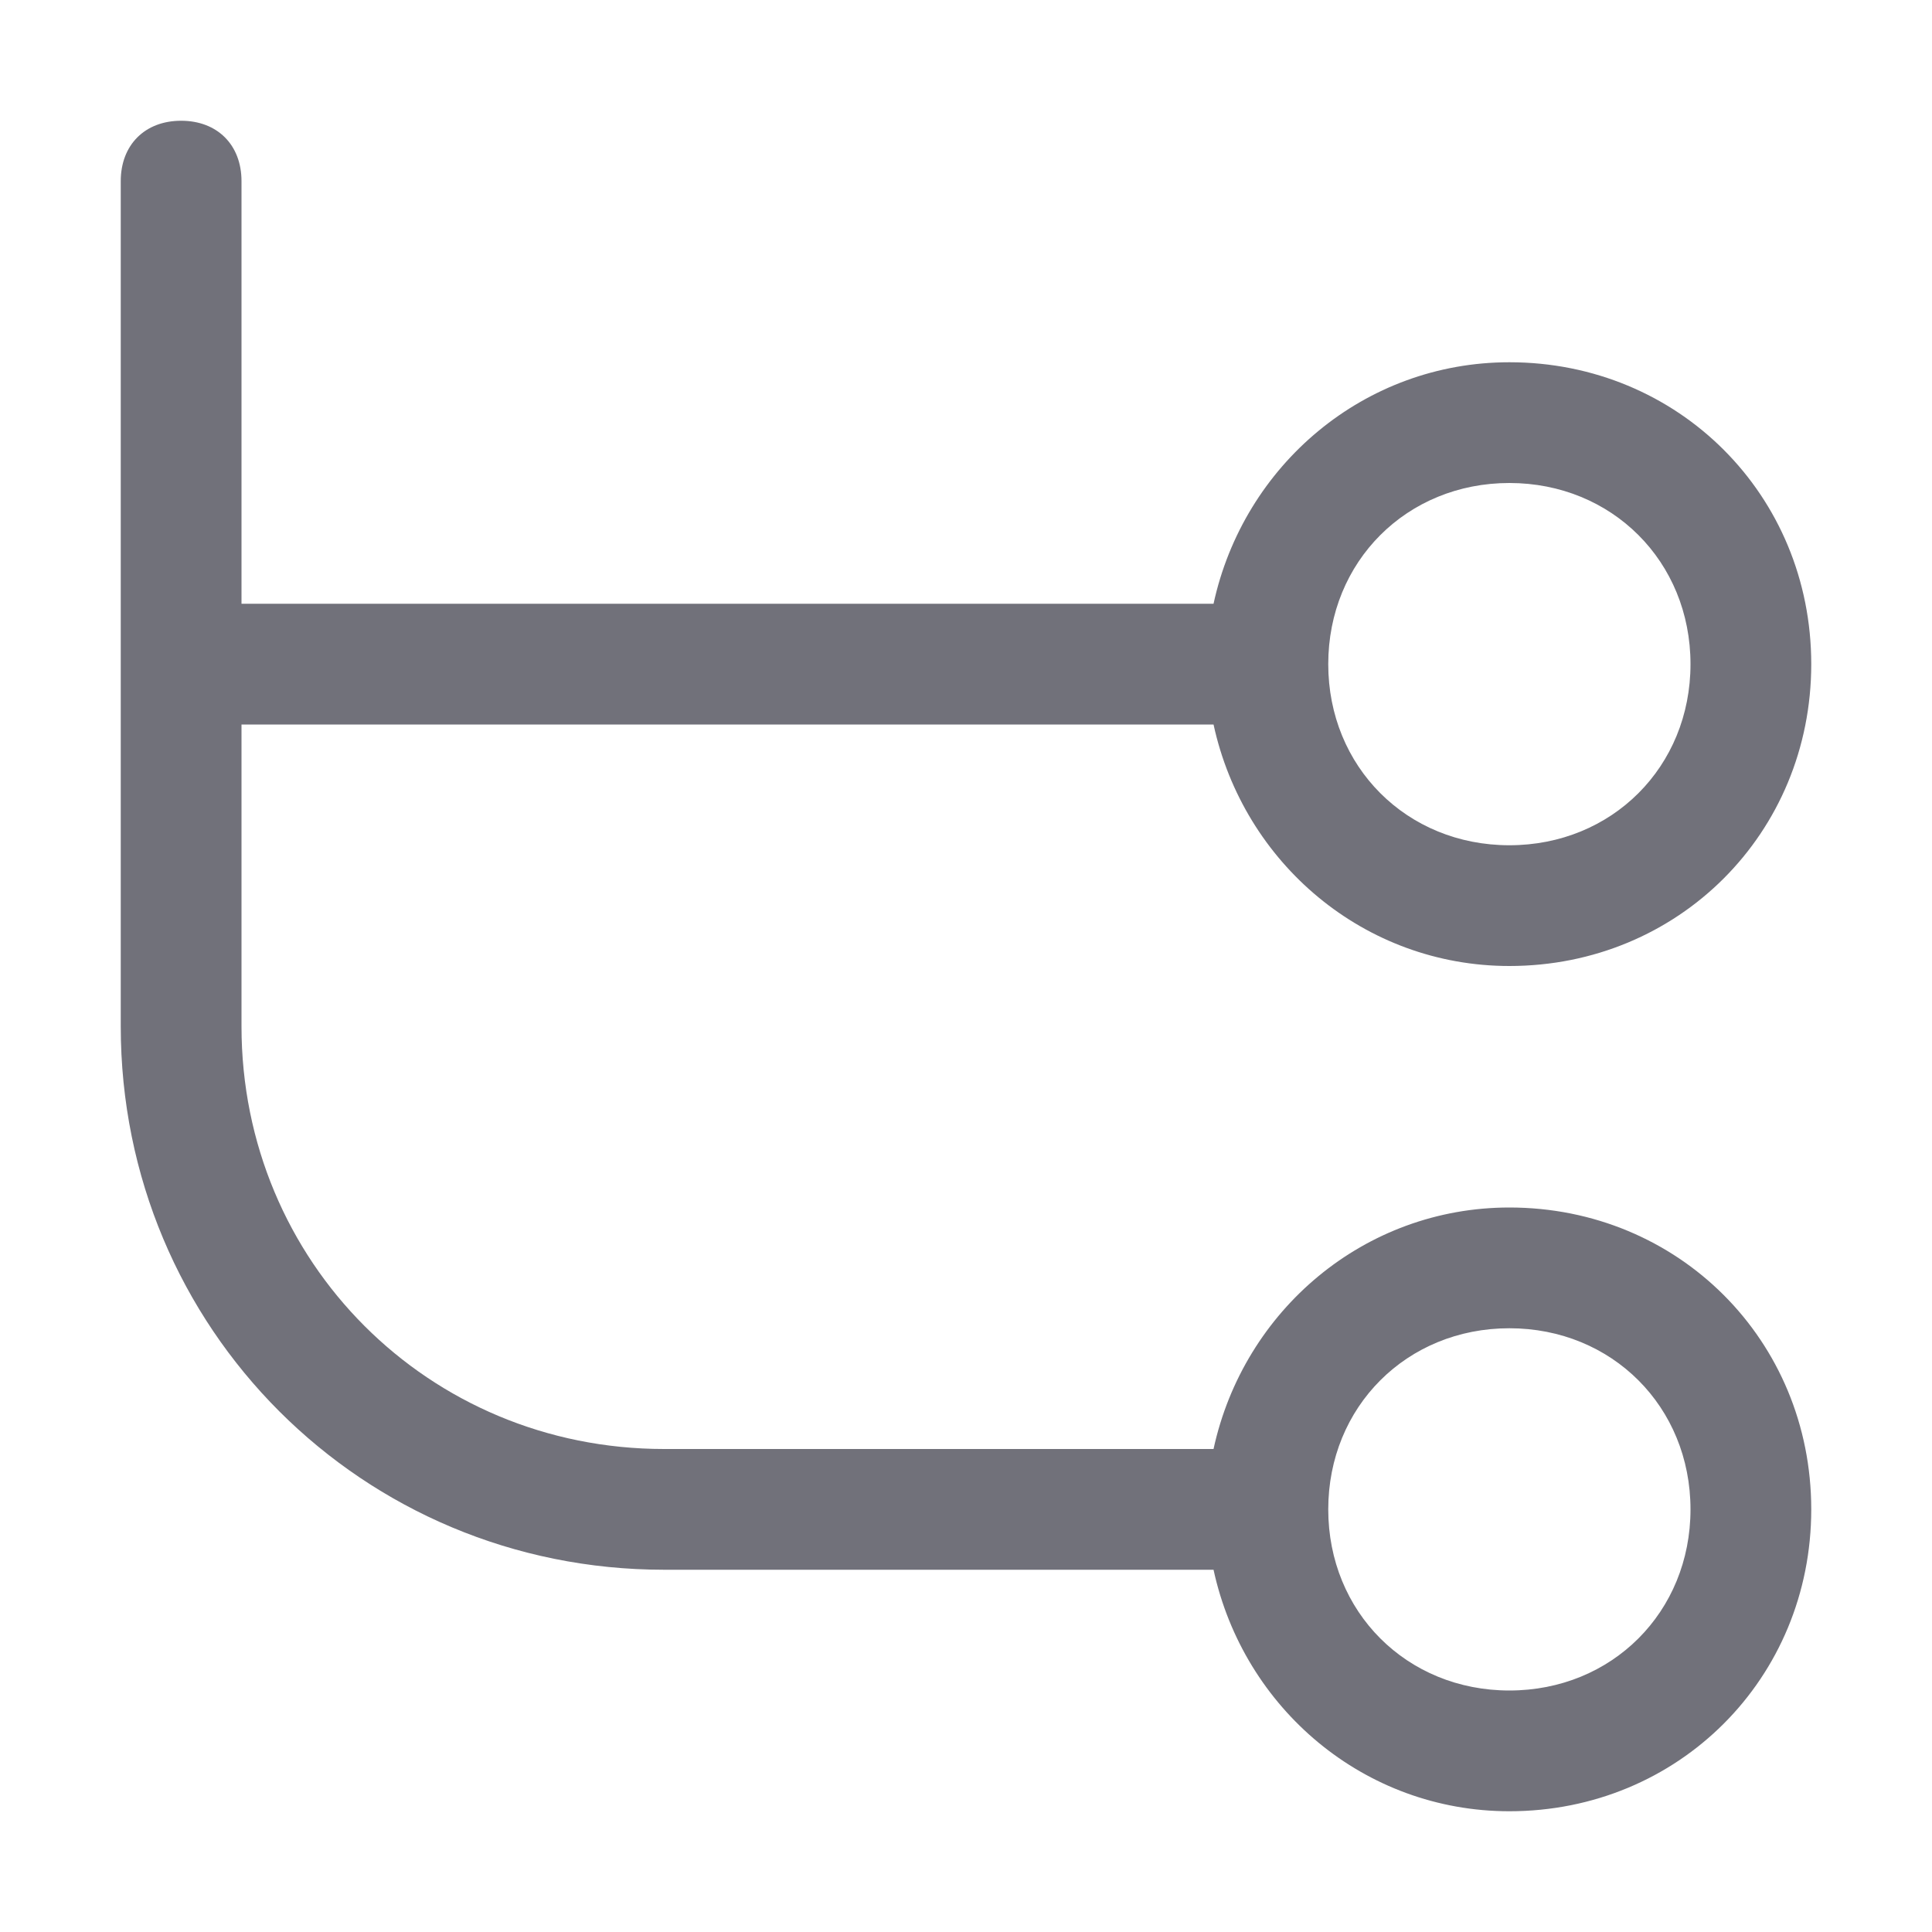 <svg width="16" height="16" viewBox="0 0 16 16" fill="none" xmlns="http://www.w3.org/2000/svg">
<path d="M12.5 10C11.3 10 10.3 10.85 10.05 12H5.5C3.55 12 2 10.45 2 8.5V6H10.05C10.3 7.15 11.3 8 12.5 8C13.9 8 15 6.9 15 5.5C15 4.1 13.9 3 12.5 3C11.3 3 10.3 3.85 10.05 5H2V1.5C2 1.2 1.8 1 1.5 1C1.2 1 1 1.2 1 1.5V8.5C1 11 3 13 5.5 13H10.05C10.3 14.15 11.3 15 12.5 15C13.9 15 15 13.9 15 12.5C15 11.1 13.9 10 12.5 10ZM12.5 4C13.35 4 14 4.65 14 5.5C14 6.35 13.35 7 12.5 7C11.65 7 11 6.35 11 5.5C11 4.65 11.65 4 12.5 4ZM12.5 14C11.65 14 11 13.35 11 12.5C11 11.65 11.65 11 12.5 11C13.35 11 14 11.65 14 12.5C14 13.35 13.35 14 12.5 14Z" fill="#71717A"/>
</svg>
